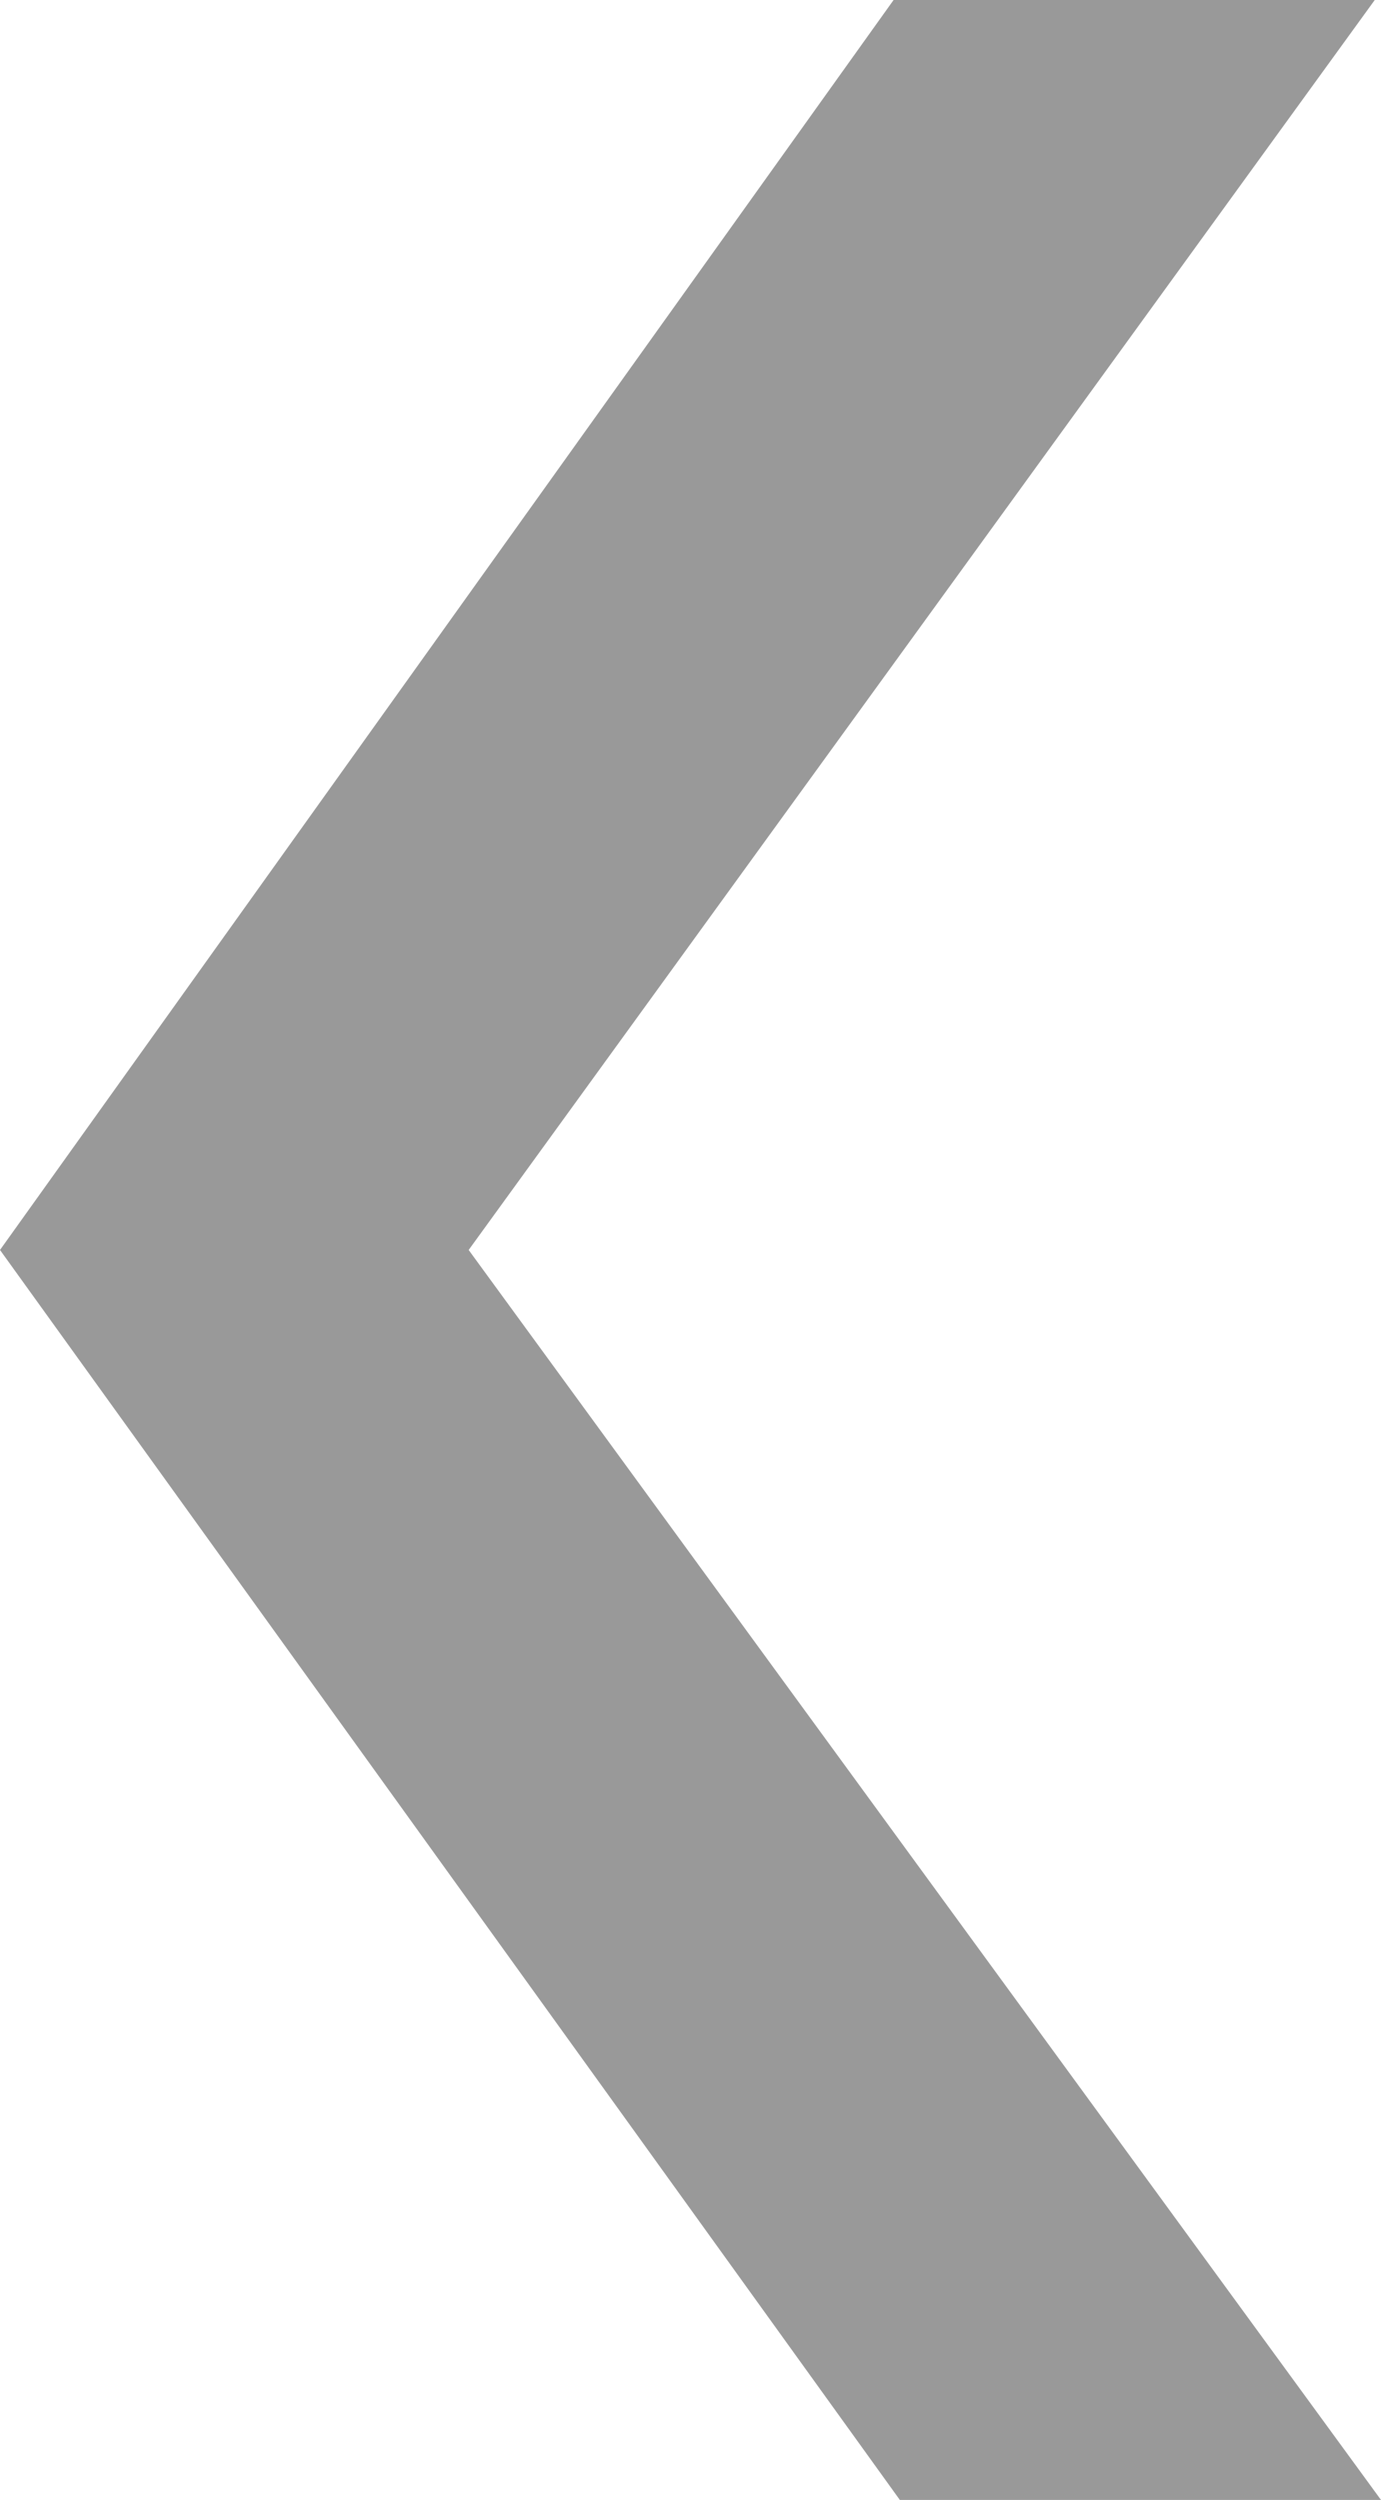 <?xml version="1.0" encoding="utf-8"?>
<!-- Generator: Adobe Illustrator 20.0.0, SVG Export Plug-In . SVG Version: 6.00 Build 0)  -->
<svg version="1.1" xmlns="http://www.w3.org/2000/svg" xmlns:xlink="http://www.w3.org/1999/xlink" x="0px" y="0px"
	 viewBox="0 0 22.1 40" style="enable-background:new 0 0 22.1 40;" xml:space="preserve">
<style type="text/css">
	.st0{display:none;}
	.st1{display:inline;}
	.st2{display:inline;fill:#FFFFFF;}
	.st3{fill:#999999;}
</style>
<g id="Layer_1">
	<g class="st0">
		<rect x="-412.9" y="6.9" class="st1" width="41.3" height="6.5"/>
		<rect x="-412.9" y="21.9" class="st1" width="41.3" height="6.5"/>
		<rect x="-412.9" y="36.9" class="st1" width="41.3" height="6.5"/>
		<circle class="st1" cx="-421.4" cy="10.1" r="3.2"/>
		<circle class="st1" cx="-421.4" cy="40.2" r="3.2"/>
		<circle class="st1" cx="-421.4" cy="25.1" r="3.2"/>
	</g>
	<g class="st0">
		<rect x="-308.2" y="5.6" class="st1" width="41.3" height="6.5"/>
		<rect x="-308.2" y="18.6" class="st1" width="41.3" height="6.5"/>
		<rect x="-308.2" y="31.7" class="st1" width="41.3" height="6.5"/>
	</g>
	<g class="st0">
		<rect x="11.7" y="-6.1" class="st1" width="64.8" height="56"/>
		<rect x="23.1" y="5.6" class="st2" width="41.3" height="6.5"/>
		<rect x="23.1" y="18.6" class="st2" width="41.3" height="6.5"/>
		<rect x="23.1" y="31.6" class="st2" width="41.3" height="6.5"/>
	</g>
	<g class="st0">
		<rect x="-87" y="1.9" class="st1" width="17" height="17"/>
		<rect x="-62.9" y="1.9" class="st1" width="17" height="17"/>
		<rect x="-87" y="24.9" class="st1" width="17" height="17"/>
		<rect x="-62.9" y="24.9" class="st1" width="17" height="17"/>
	</g>
	<g>
		<path class="st3" d="M7.5,20l14.6,20h-7.7L0,20L14.3,0h7.7L7.5,20z"/>
	</g>
</g>
<g id="Layer_2_copy">
	<g id="Layer_4_copy">
	</g>
	<g>
	</g>
	<g>
	</g>
	<g>
	</g>
	<g>
	</g>
	<g>
	</g>
	<g>
	</g>
</g>
</svg>
